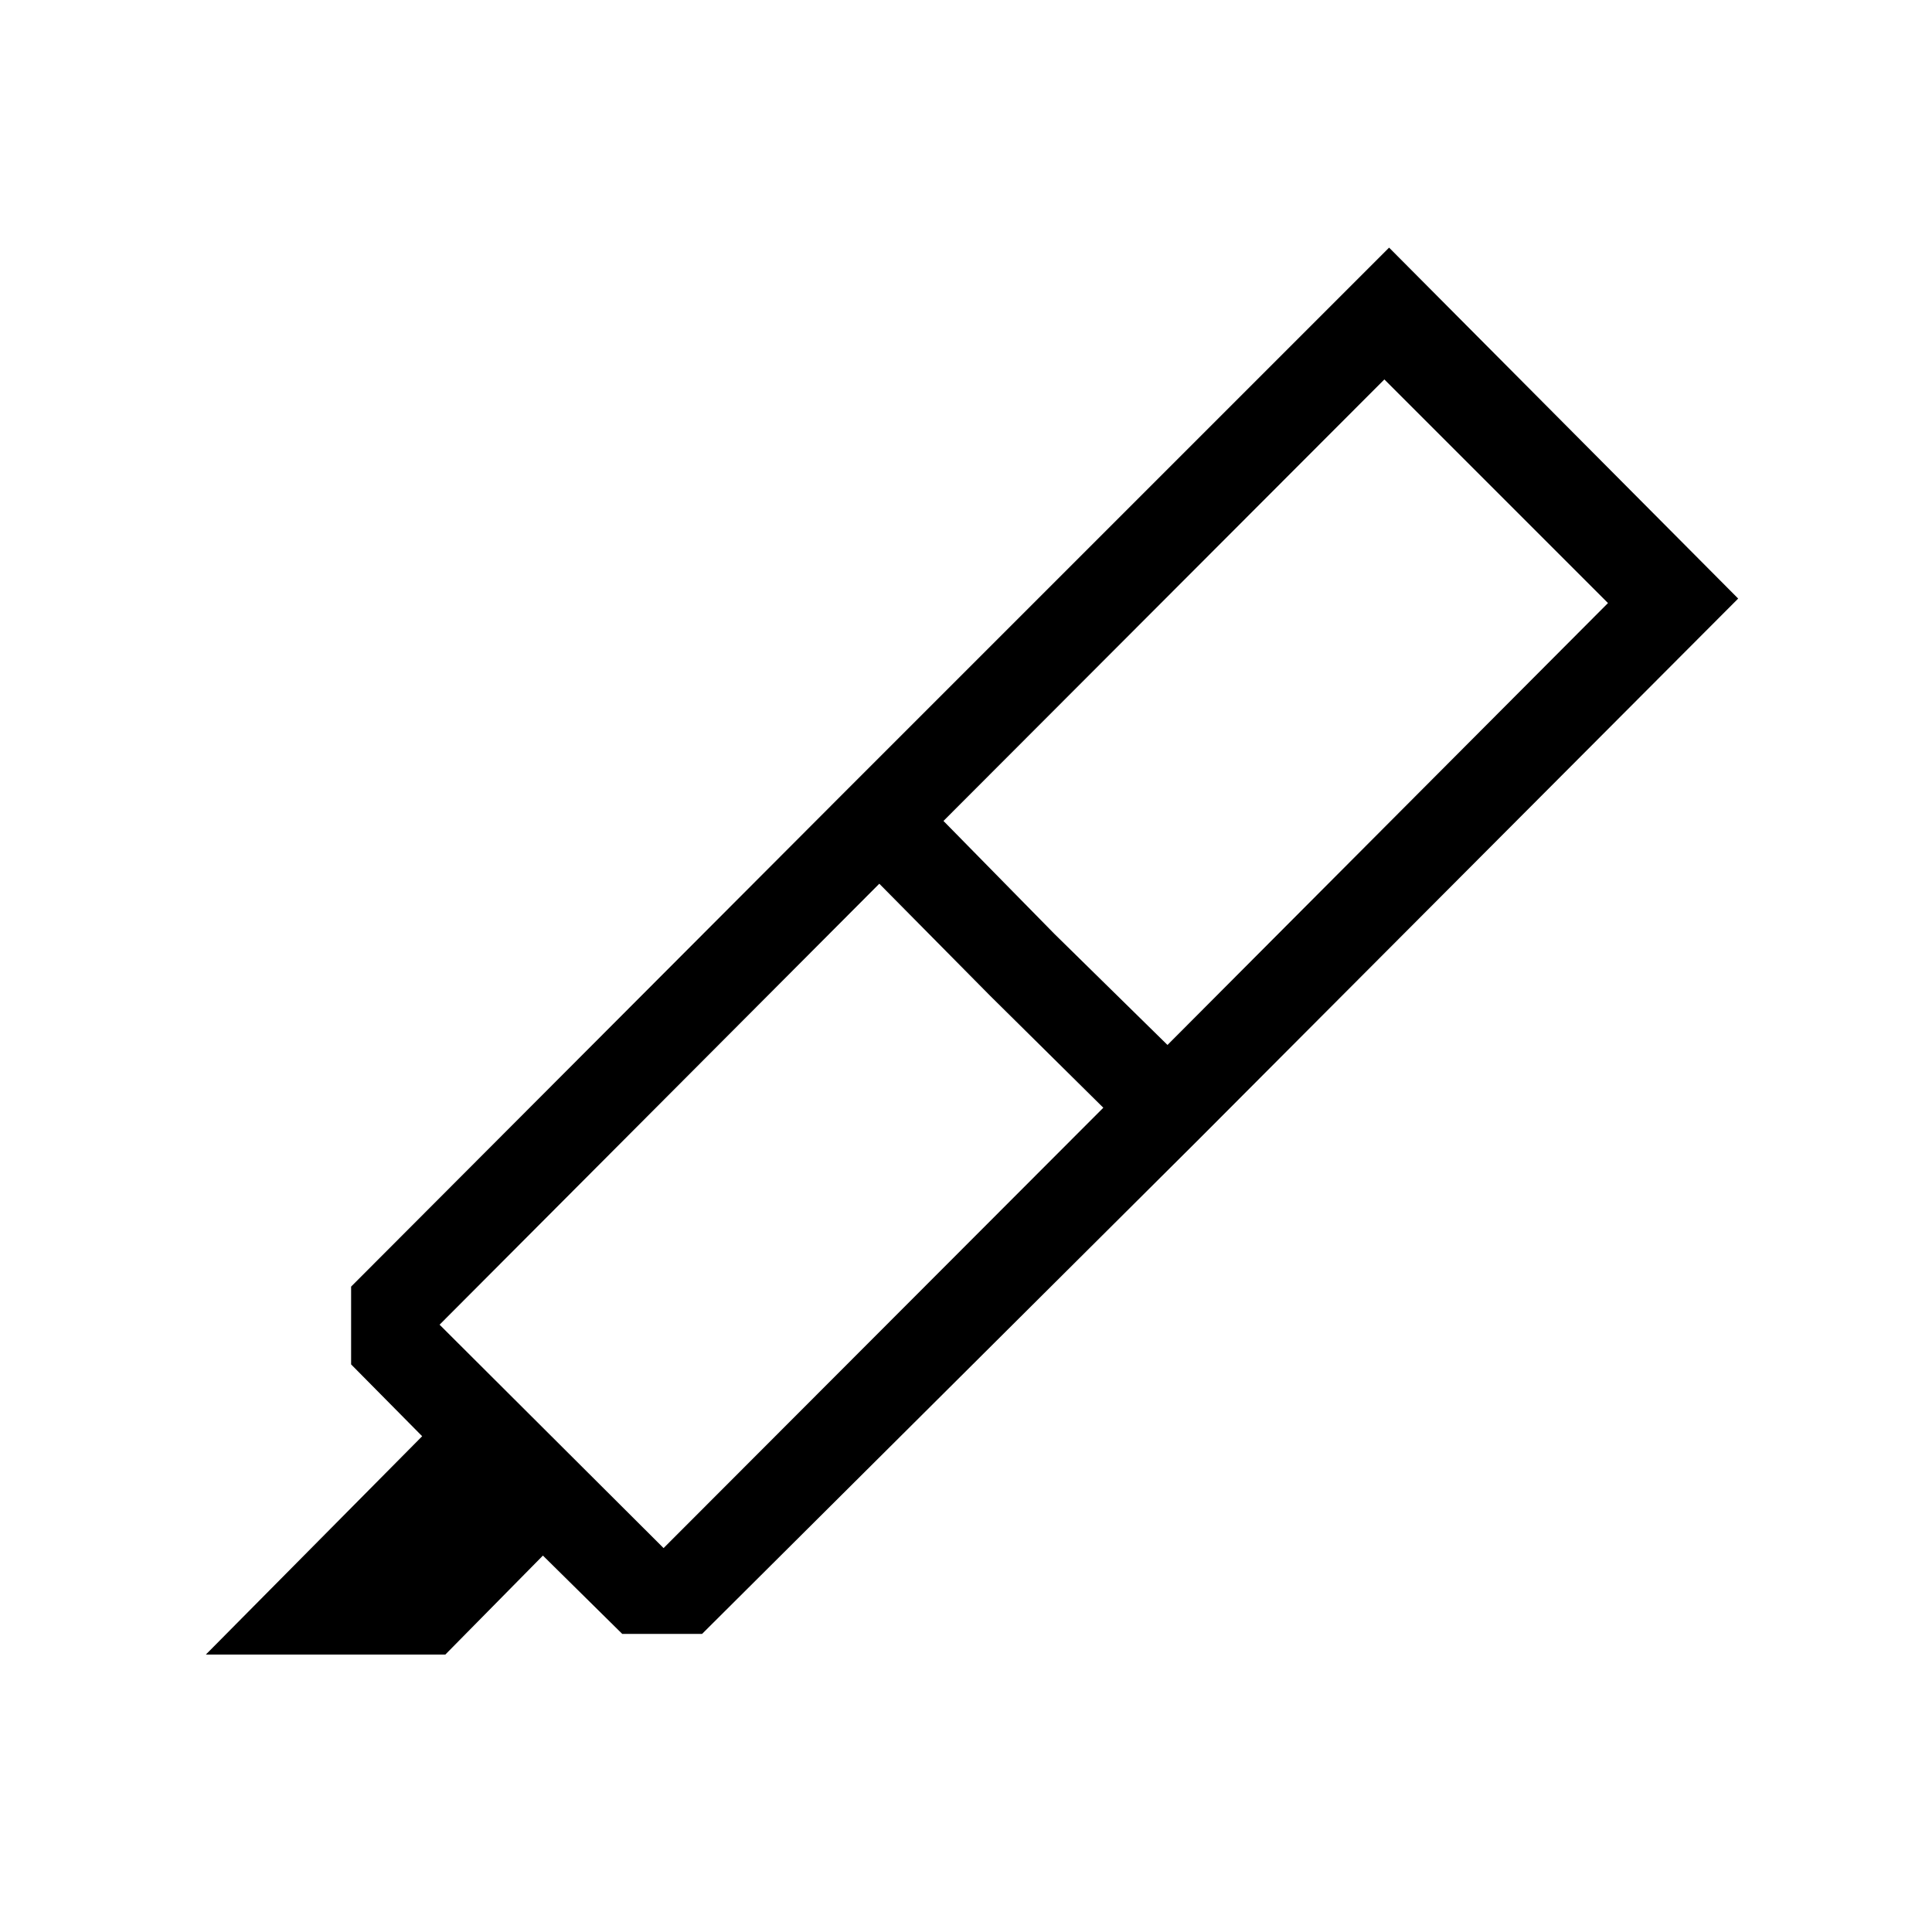 <svg xmlns="http://www.w3.org/2000/svg" height="48" viewBox="0 -960 960 960" width="48"><path d="m548.231-409.577-56.154-55.539-55.154-55.769-218.5 219.116 111.308 111 218.5-218.808Zm-79.424-142.499 55.154 56.153 56.154 55.154 218.884-219.577-111.115-111.115-219.077 219.385ZM102.271-137.847 209.77-246.346l-35.307-35.693v-38.653l246.768-247.269 174.268 174.268-246.653 245.576h-39.654l-39.423-38.923-48.5 49.193H102.271Zm318.96-430.114L690.23-836.96l173.46 174.383-268.191 268.884-174.268-174.268Z"/></svg>